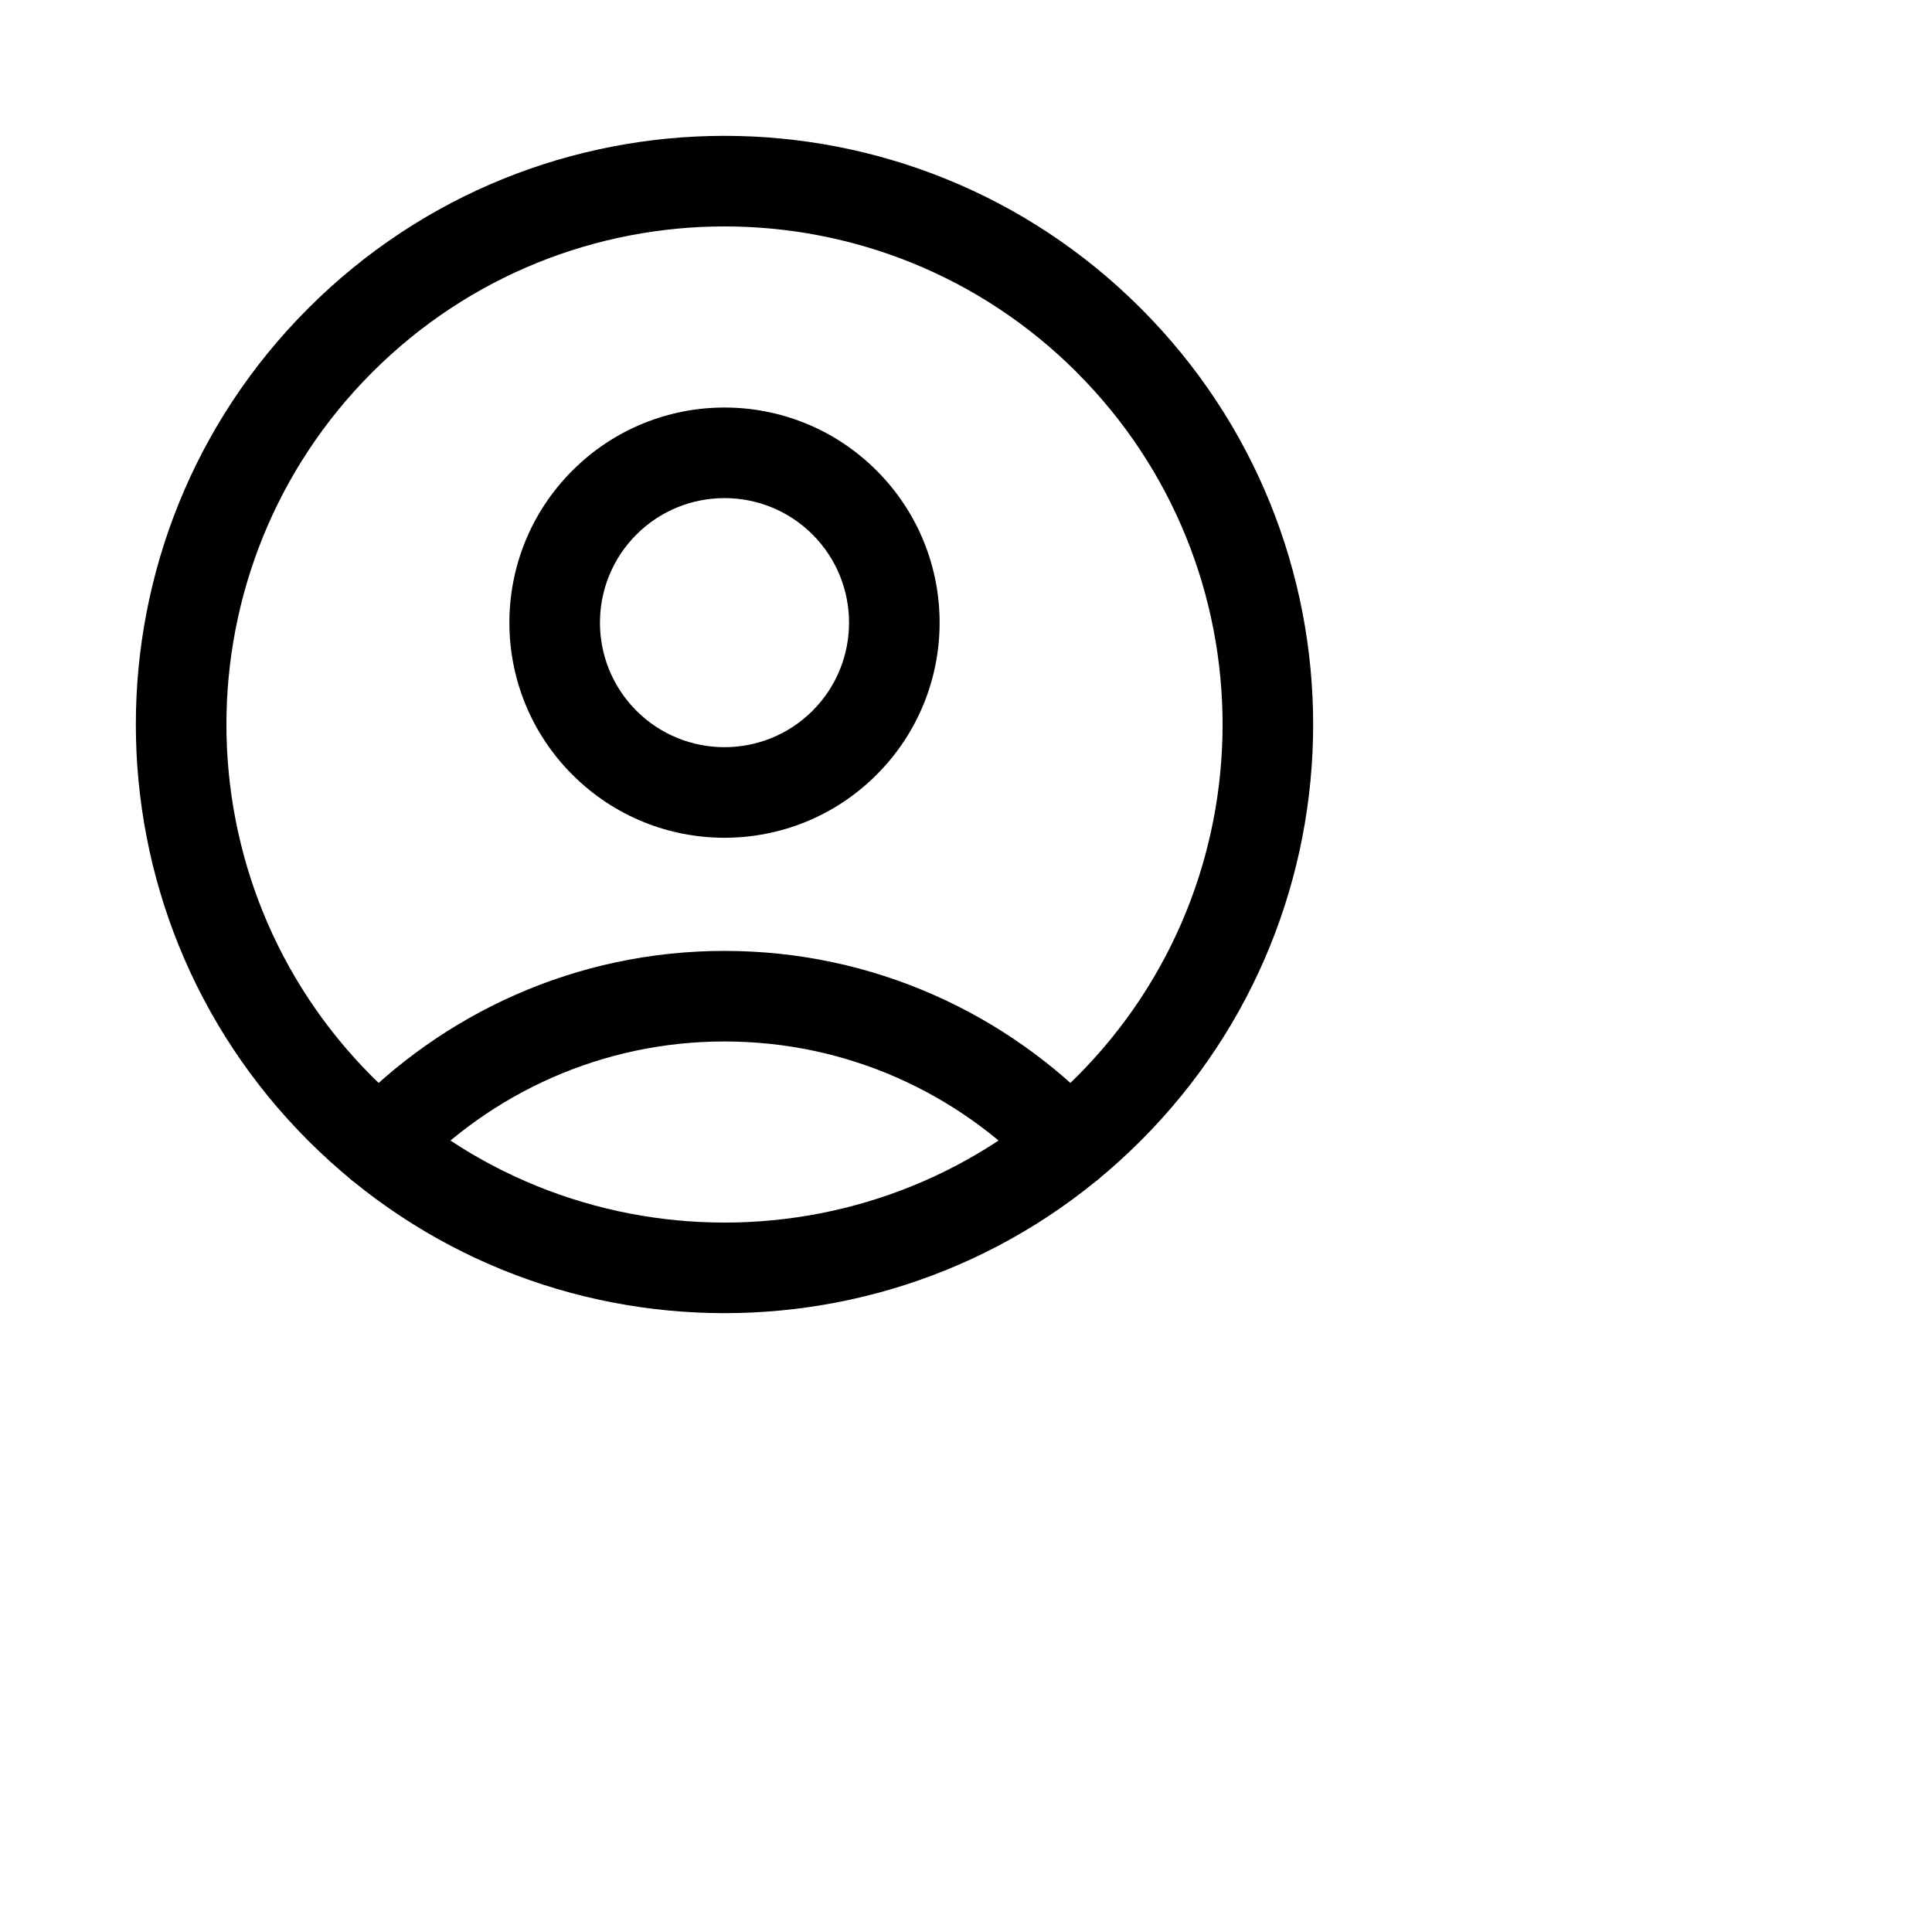 <svg viewBox="0 0 32 32" xmlns="http://www.w3.org/2000/svg">
<path fill-rule="evenodd" clip-rule="evenodd" d="M17.834 6.166C14.612 2.945 9.388 2.945 6.166 6.166L6.166 6.166C2.945 9.388 2.945 14.612 6.166 17.834C9.388 21.055 14.612 21.055 17.834 17.834C21.055 14.612 21.055 9.389 17.834 6.167C17.834 6.167 17.834 6.166 17.834 6.166ZM18.894 5.106C22.702 8.913 22.702 15.087 18.894 18.894C15.087 22.702 8.913 22.702 5.106 18.894C1.298 15.087 1.298 8.913 5.106 5.106C8.913 1.298 15.087 1.298 18.894 5.106Z" />
<path fill-rule="evenodd" clip-rule="evenodd" d="M13.459 8.854C12.653 8.049 11.347 8.049 10.541 8.854C9.736 9.66 9.736 10.966 10.541 11.772C11.347 12.577 12.653 12.577 13.459 11.772C14.264 10.966 14.264 9.66 13.459 8.854ZM14.519 7.794C13.128 6.402 10.872 6.402 9.481 7.794C8.089 9.185 8.089 11.441 9.481 12.832C10.872 14.224 13.128 14.224 14.519 12.832C15.911 11.441 15.911 9.185 14.519 7.794Z" />
<path fill-rule="evenodd" clip-rule="evenodd" d="M5.749 18.443C7.319 16.789 9.536 15.75 12 15.75C14.464 15.75 16.681 16.789 18.251 18.442C18.536 18.742 18.524 19.217 18.224 19.502C17.923 19.787 17.448 19.775 17.163 19.474C15.863 18.105 14.032 17.25 12 17.25C9.968 17.25 8.137 18.105 6.837 19.475C6.552 19.776 6.077 19.788 5.777 19.503C5.476 19.218 5.464 18.743 5.749 18.443Z" />
</svg>

